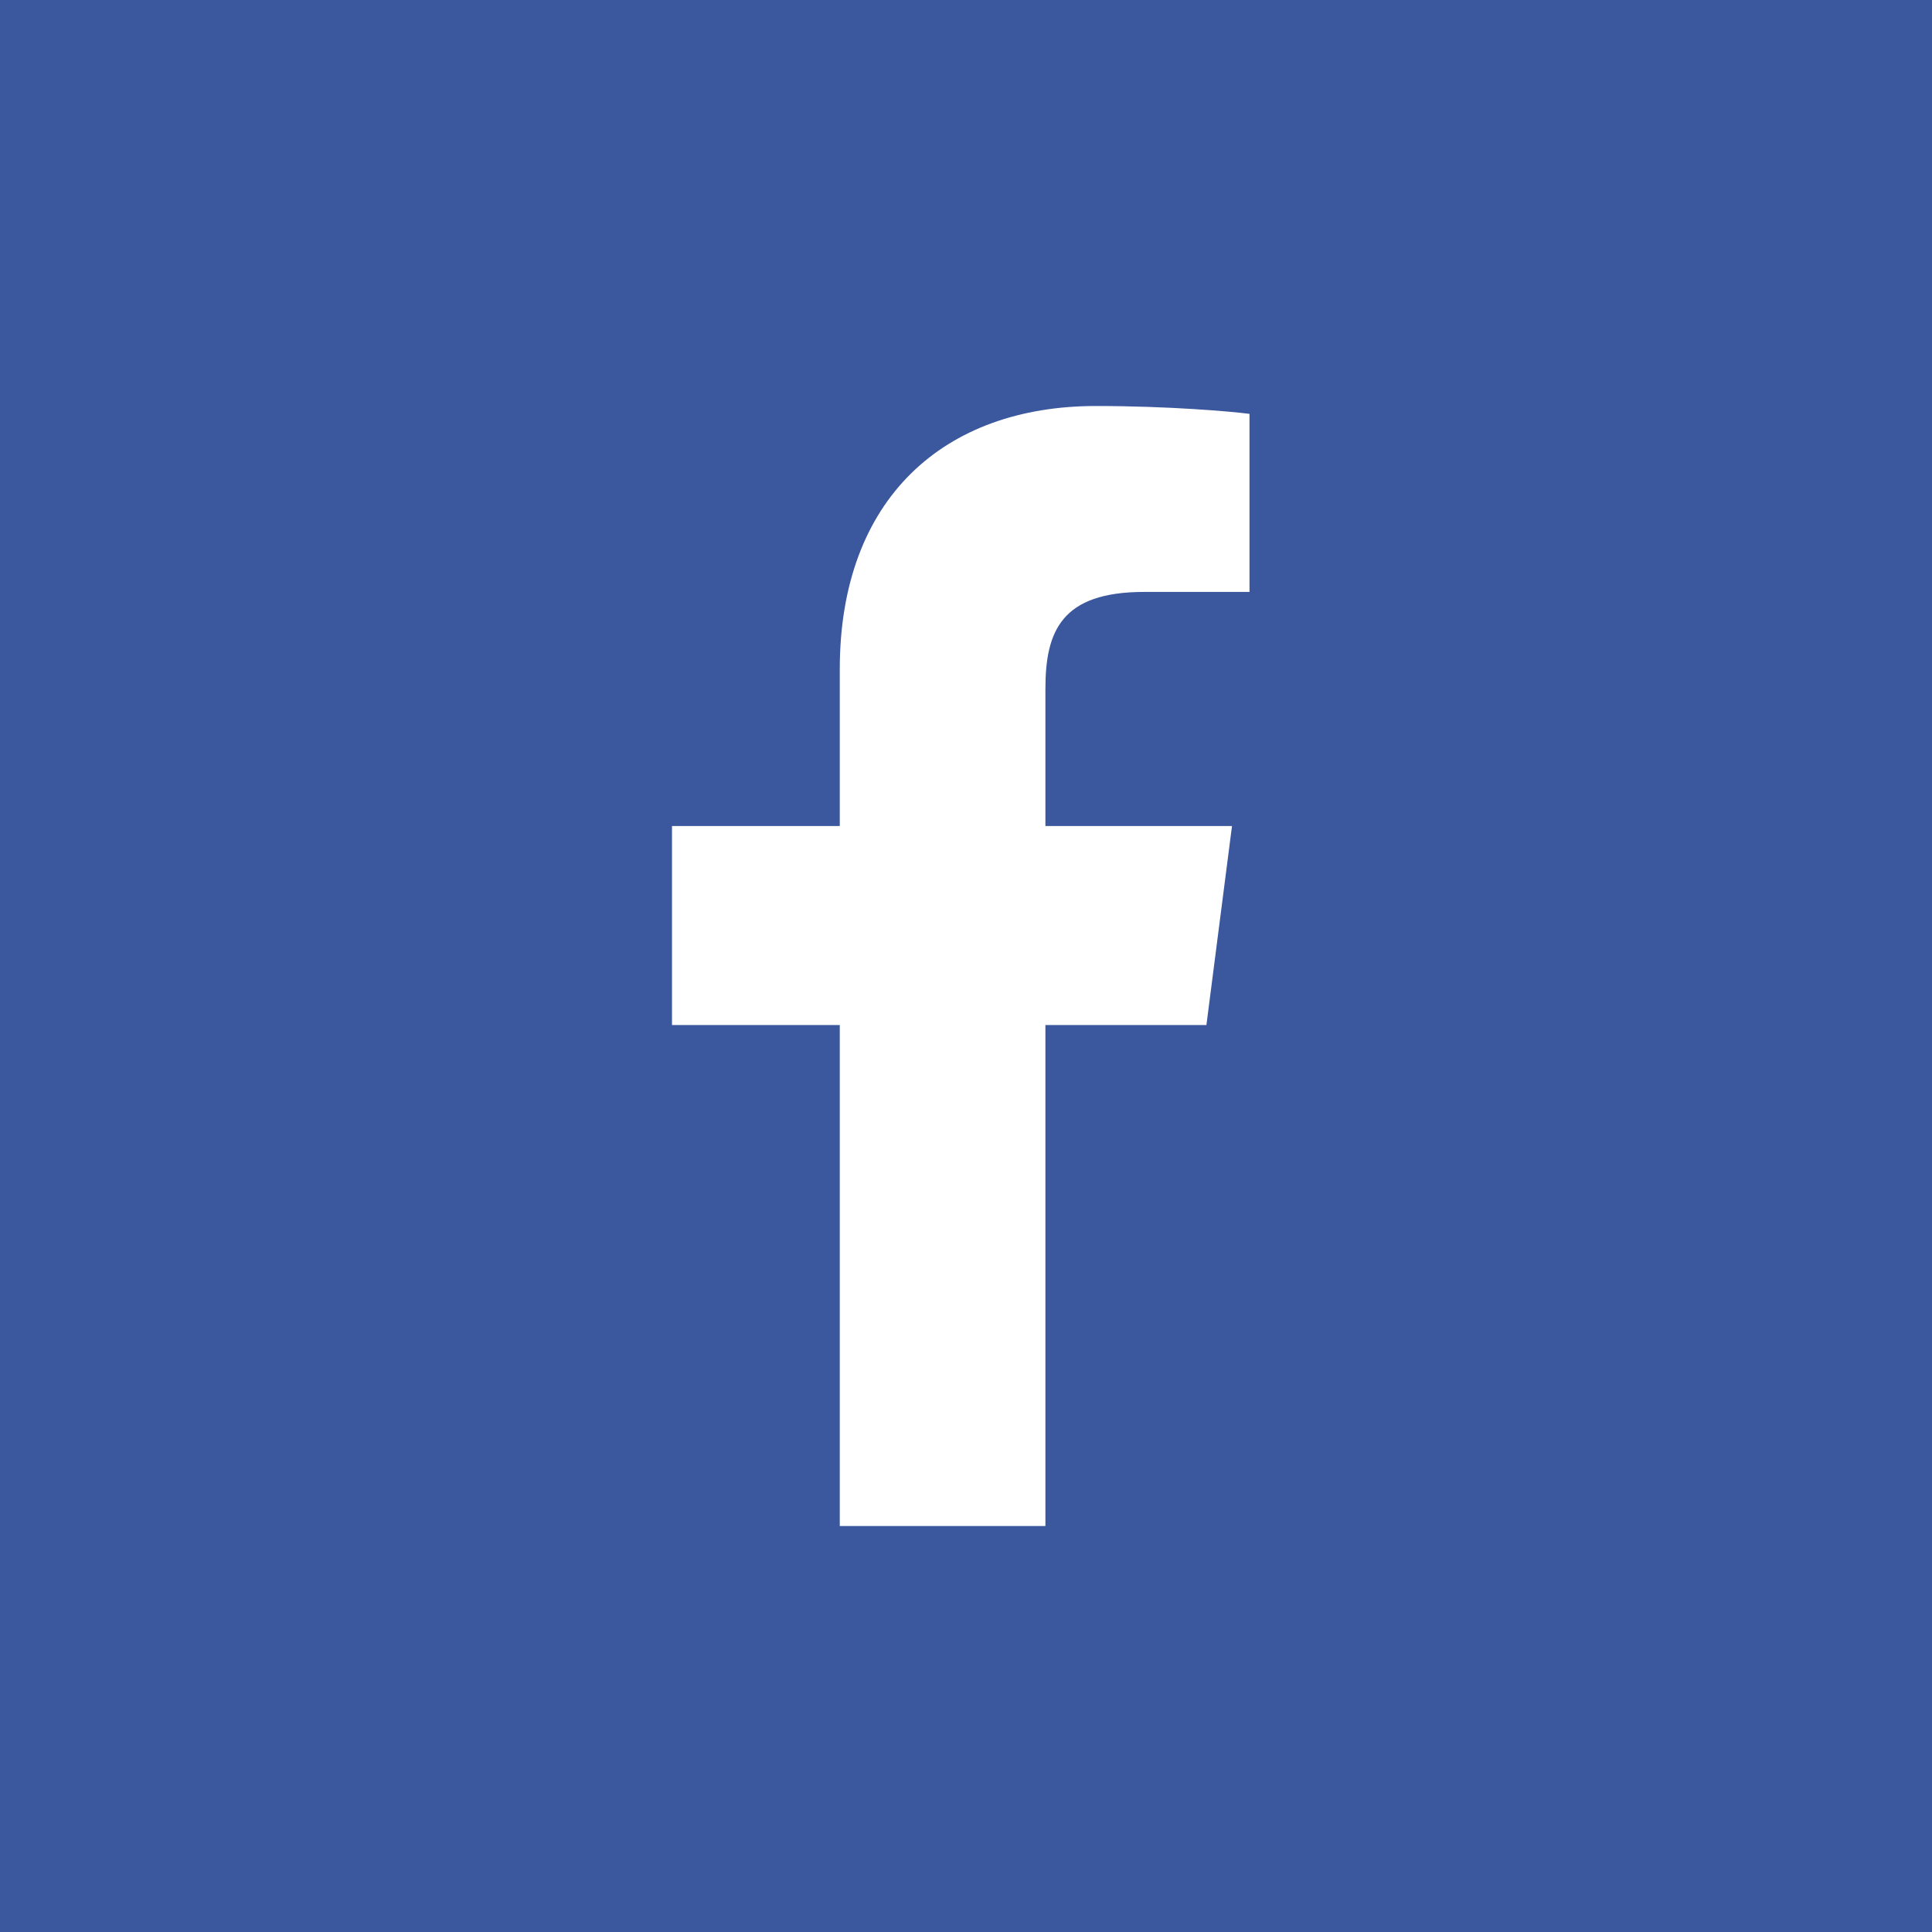 <svg width="138" height="138" viewBox="0 0 138 138" fill="none" xmlns="http://www.w3.org/2000/svg">
<rect width="138" height="138" fill="#3B579D"/>
<path d="M81.719 42.281H89.25V29.562C87.953 29.391 83.484 29 78.281 29C67.422 29 59.984 35.625 59.984 47.797V59H48V73.219H59.984V109H74.672V73.219H86.172L88 59H74.672V49.203C74.672 45.094 75.812 42.281 81.719 42.281V42.281Z" fill="white"/>
</svg>
